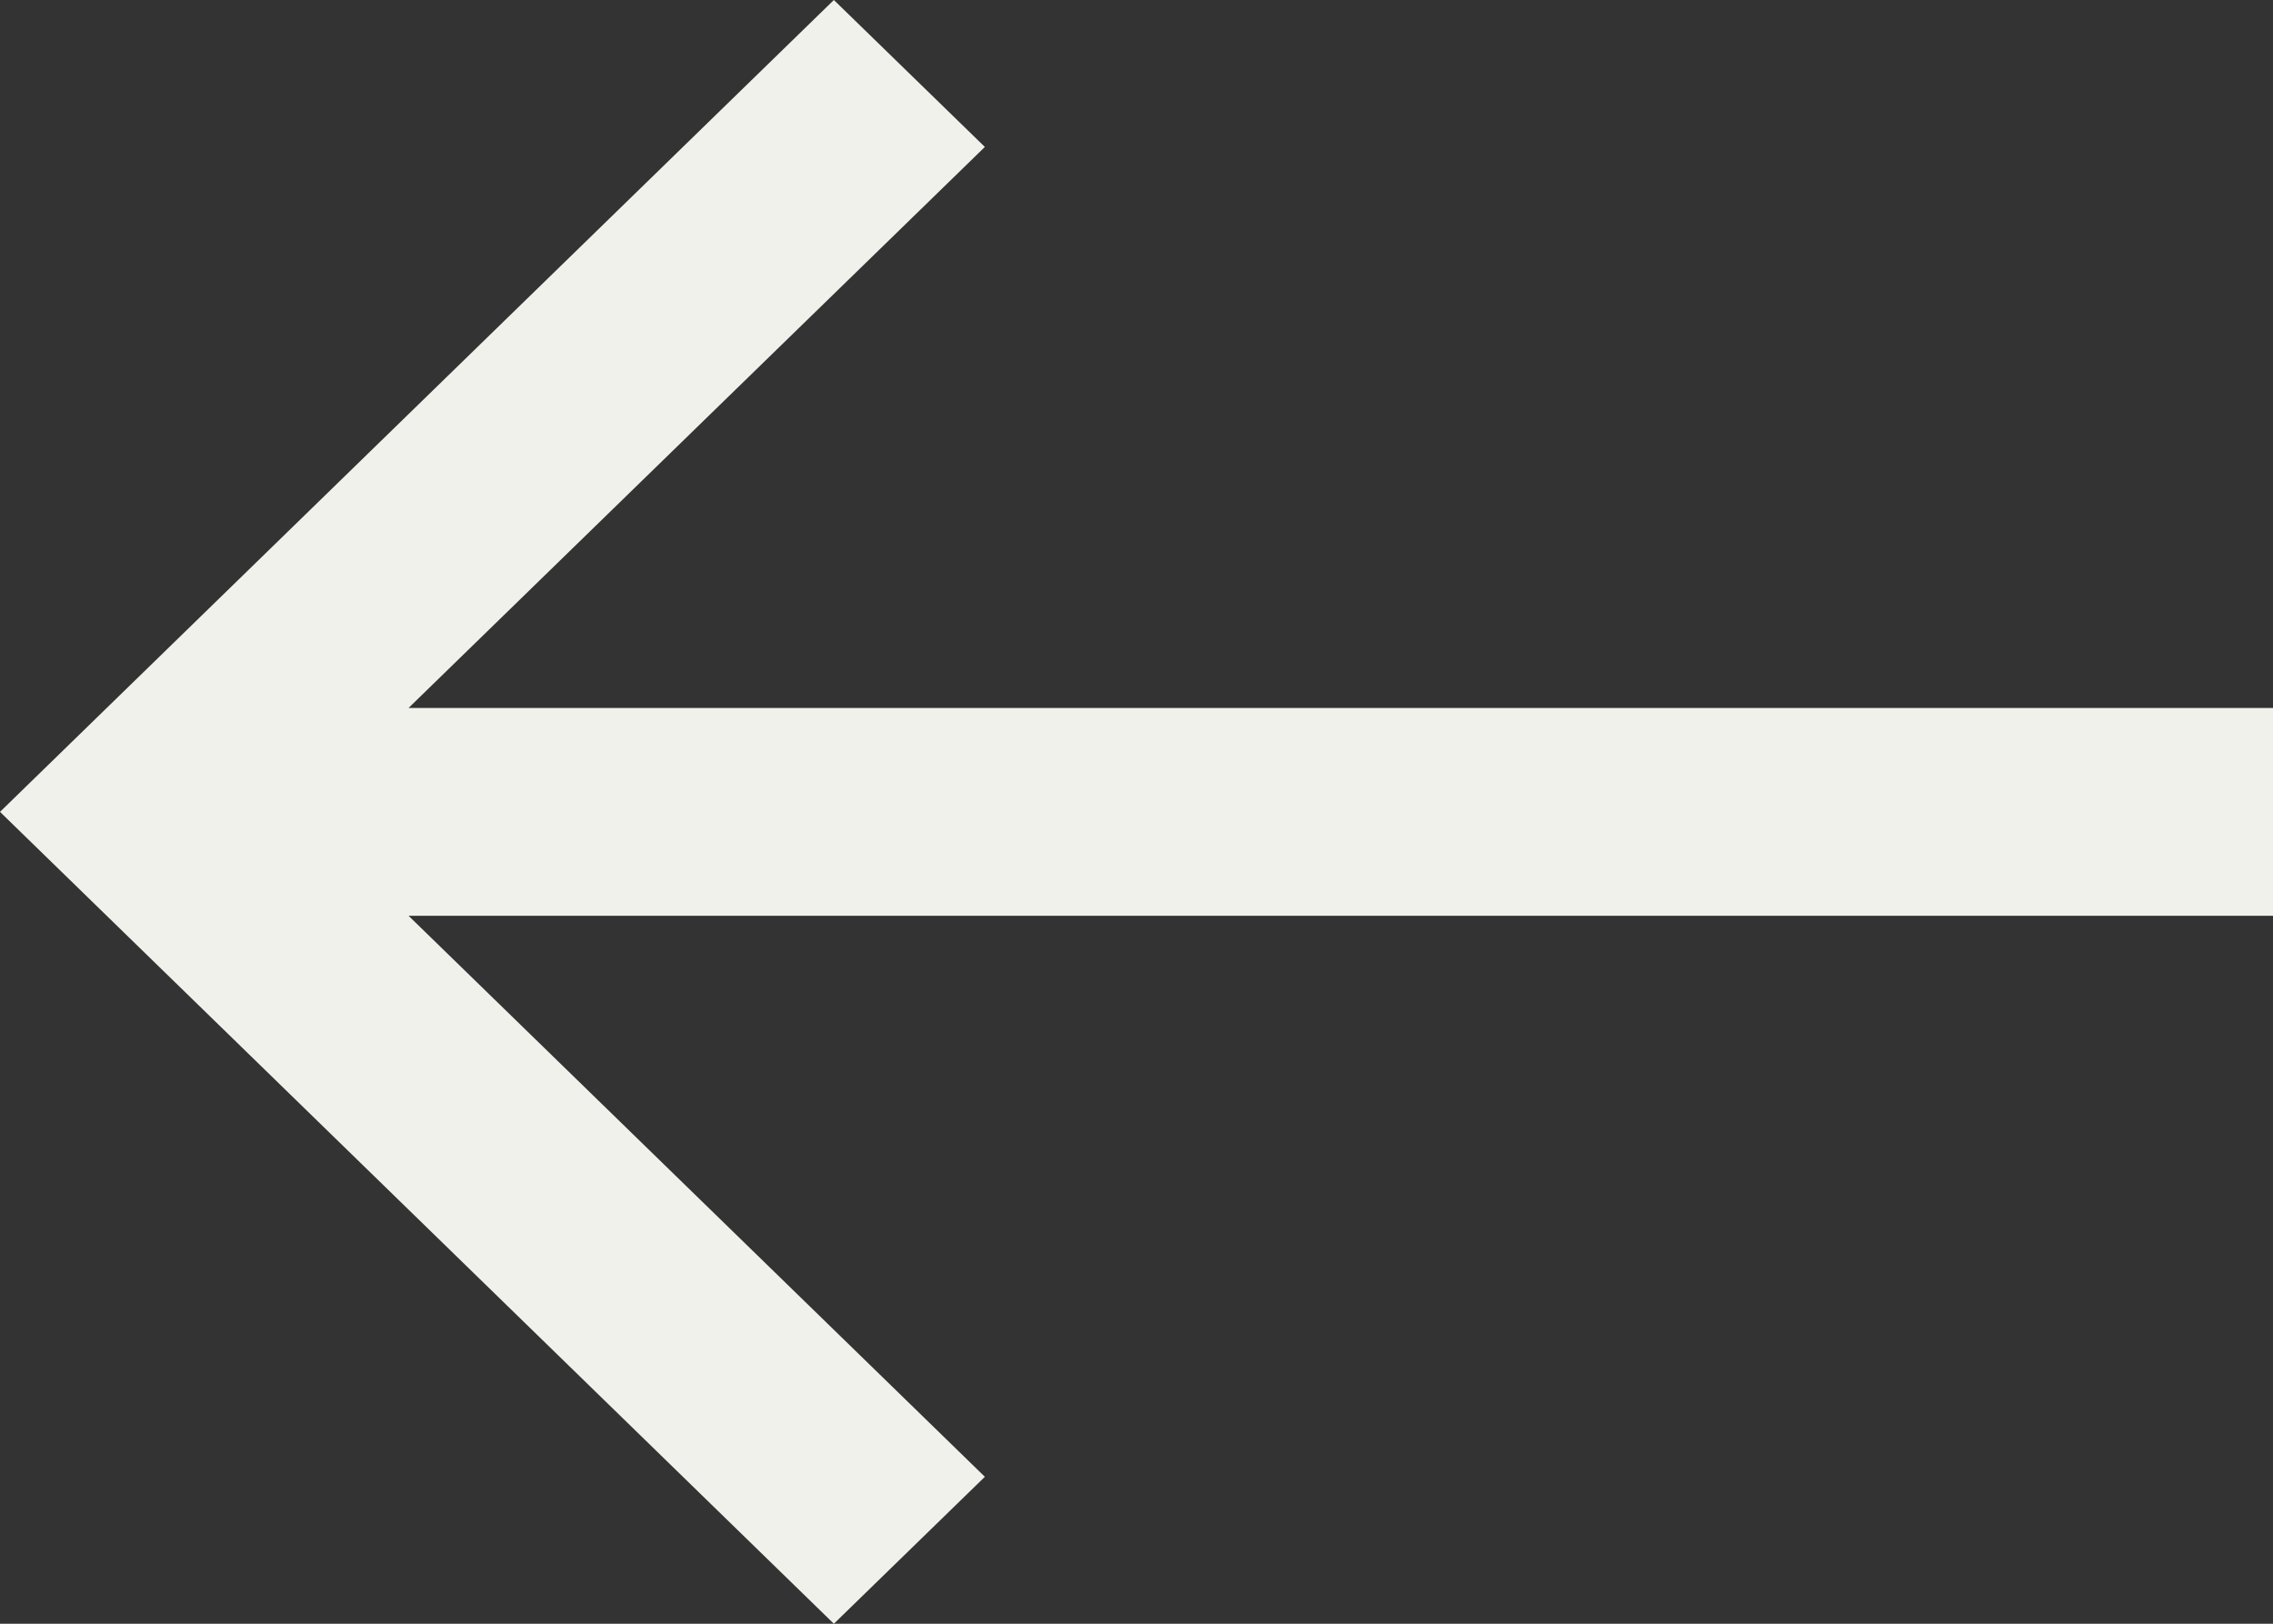 <svg width="28" height="20" viewBox="0 0 28 20" fill="none" xmlns="http://www.w3.org/2000/svg">
<rect x="0" y="0" width="28" height="20" fill="#333333" stroke="none"/>
<path fill-rule="evenodd" clip-rule="evenodd" d="M10.272 20L12.132 18.19L5.033 11.28L28 11.28L28 8.72L5.033 8.72L12.132 1.81L10.272 -1.54979e-06L5.61873e-05 10L10.272 20Z" fill="#F1F1EC"/>
</svg>
